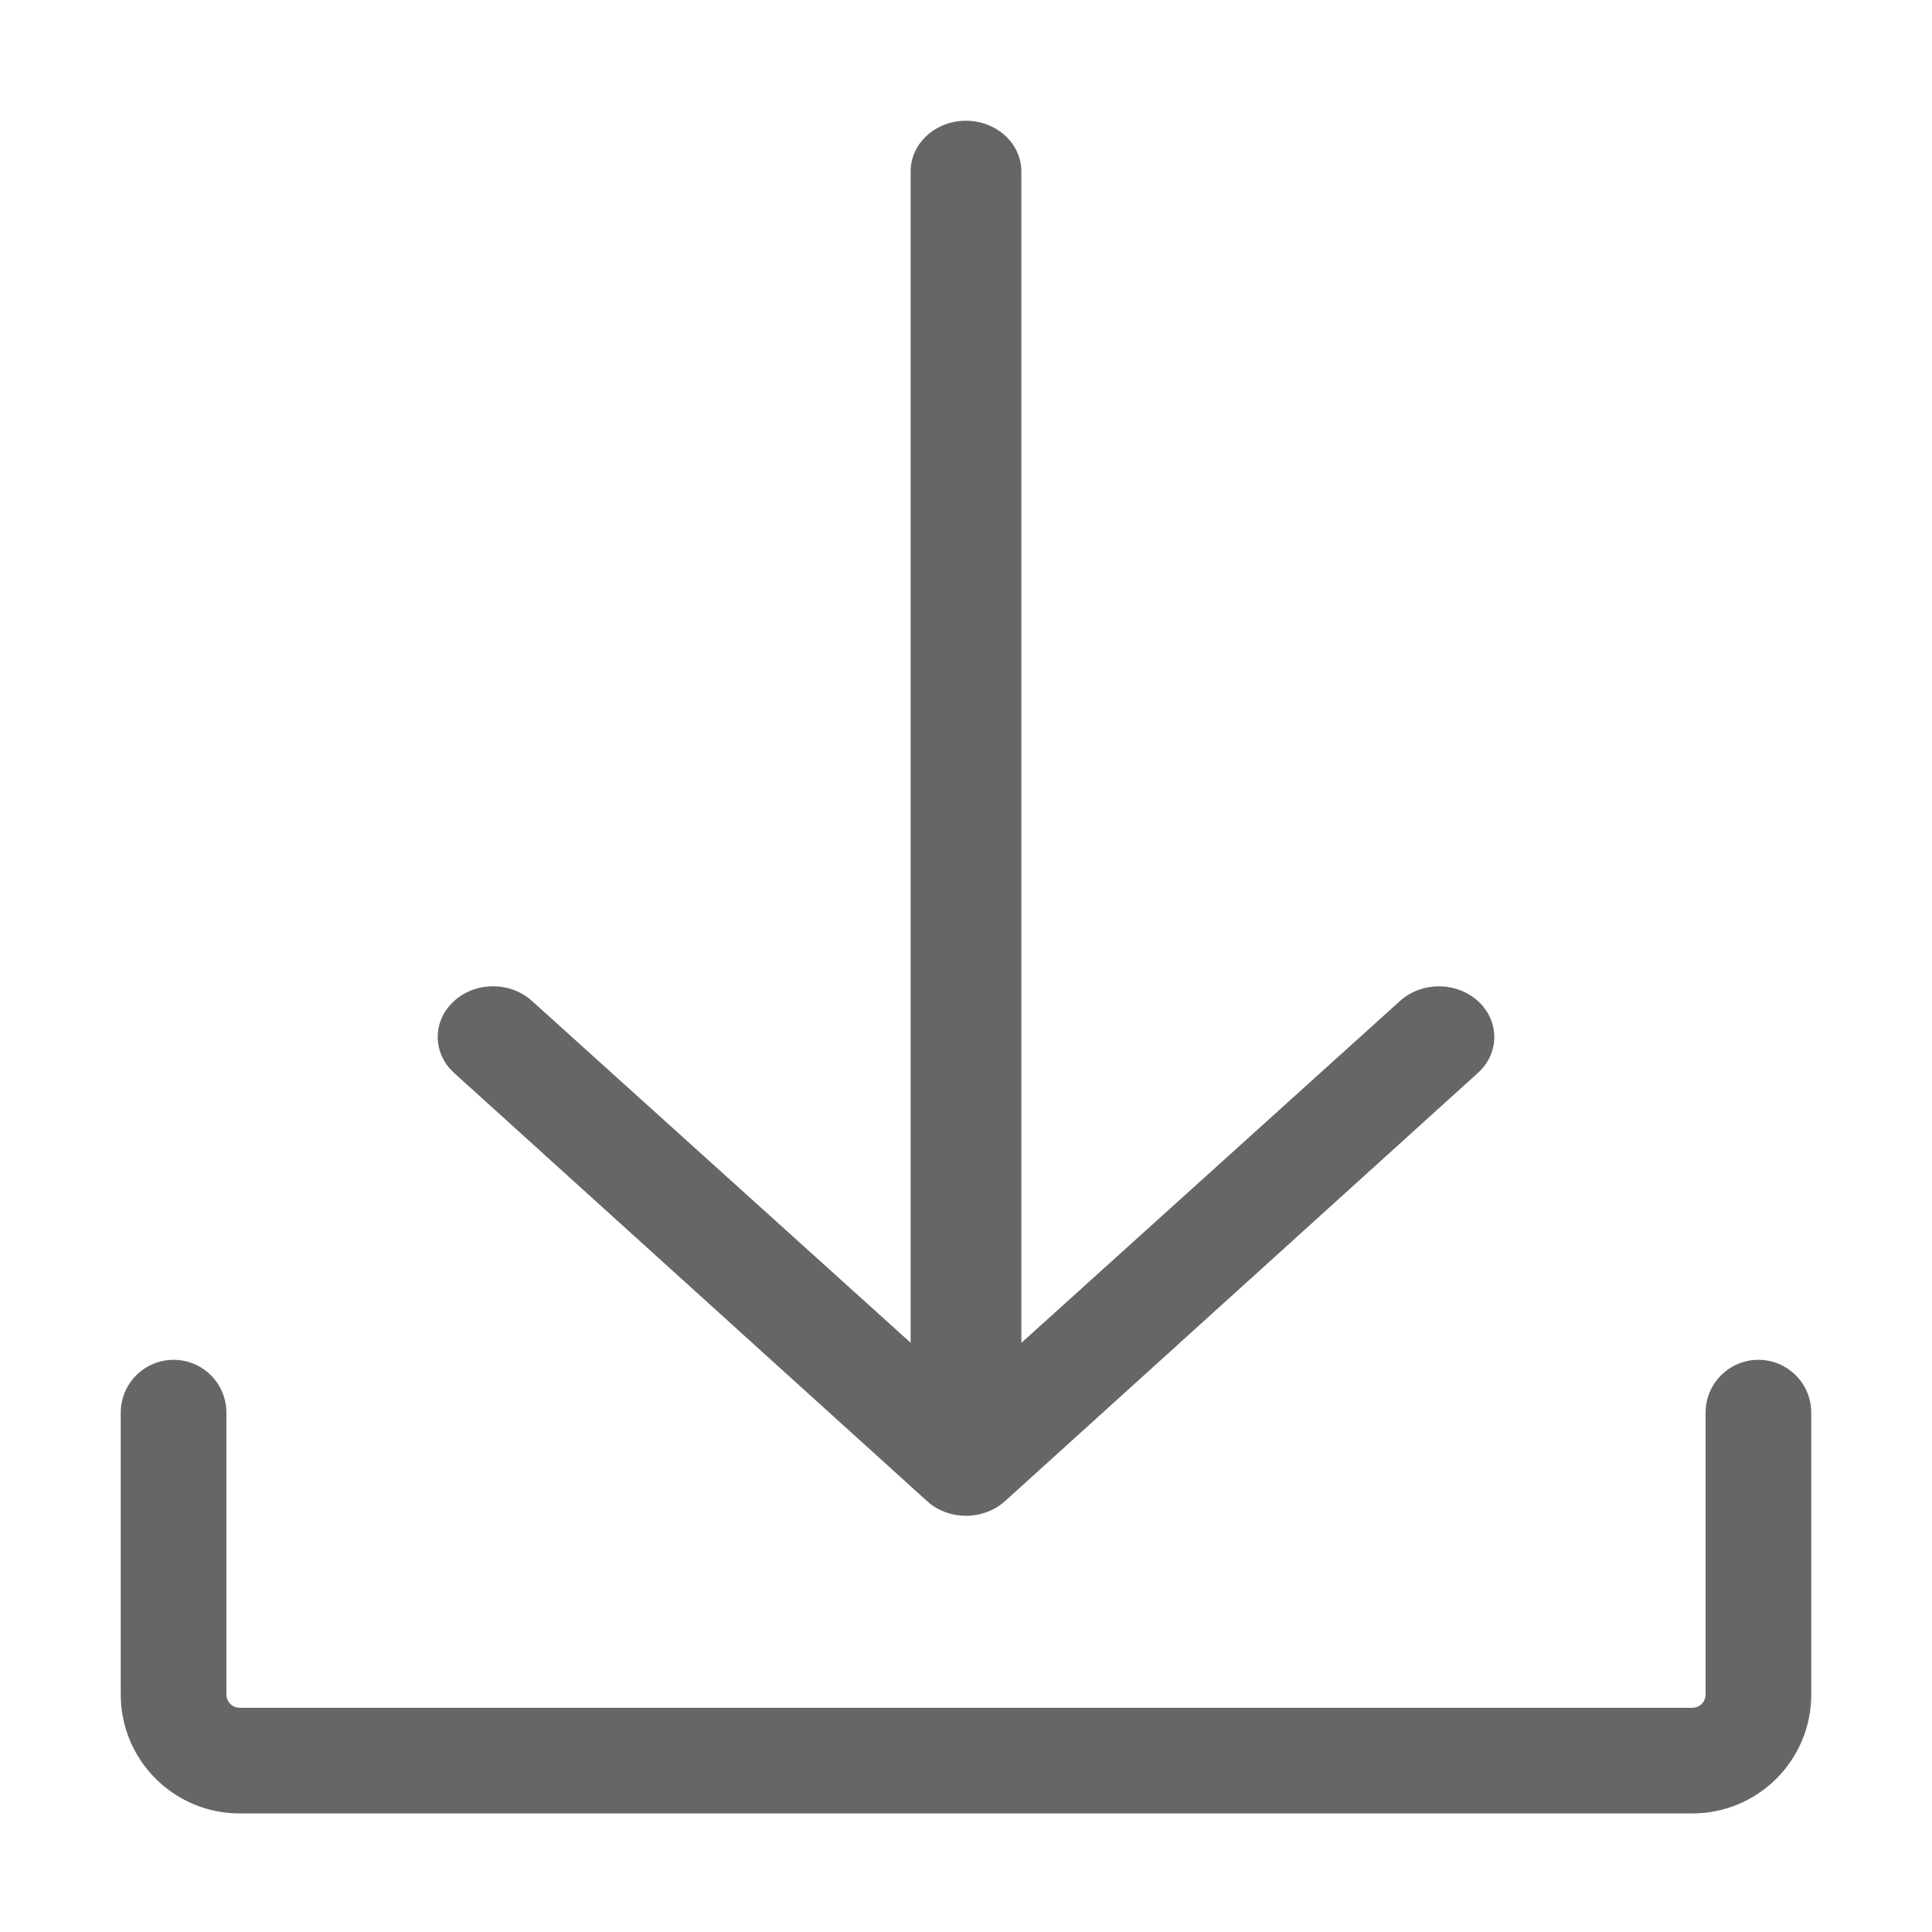 <!--?xml version="1.0" encoding="UTF-8"?-->
<svg width="32px" height="32px" viewBox="0 0 32 32" version="1.1" xmlns="http://www.w3.org/2000/svg" xmlns:xlink="http://www.w3.org/1999/xlink">
    <title>990.下载</title>
    <g id="990.下载" stroke="none" stroke-width="1" fill="none" fill-rule="evenodd">
        <g id="编组" transform="translate(2, 2)" fill="#000000" fill-rule="nonzero">
            <path d="M14.649,22.861 C14.609,22.897 14.566,22.93 14.52,22.959 C14.517,22.96 14.515,22.962 14.512,22.964 C14.497,22.973 14.48,22.982 14.464,22.991 C14.454,22.996 14.445,23.002 14.435,23.006 C14.423,23.012 14.41,23.018 14.397,23.023 C14.382,23.03 14.368,23.036 14.354,23.042 C14.343,23.046 14.332,23.049 14.321,23.053 C14.304,23.059 14.287,23.065 14.269,23.07 C14.258,23.073 14.247,23.075 14.236,23.078 C14.218,23.082 14.2,23.087 14.182,23.09 C14.166,23.093 14.15,23.095 14.134,23.097 C14.12,23.099 14.106,23.101 14.092,23.102 C14.062,23.105 14.031,23.107 14,23.107 C13.991,23.107 13.982,23.106 13.973,23.105 C13.952,23.105 13.93,23.104 13.909,23.102 C13.689,23.083 13.492,22.992 13.346,22.855 L5.519,15.769 C5.16,15.442 5.16,14.91 5.519,14.582 C5.876,14.254 6.457,14.254 6.815,14.582 L13.083,20.24 L13.083,0.839 C13.083,0.376 13.493,0 14,0 C14.506,0 14.917,0.376 14.917,0.839 L14.917,20.242 L21.184,14.583 C21.363,14.419 21.598,14.337 21.833,14.337 C22.067,14.337 22.302,14.419 22.481,14.582 C22.84,14.91 22.84,15.442 22.481,15.769 L14.649,22.861 Z M26.25,21.398 L26.25,26.067 C26.25,26.188 26.152,26.286 26.031,26.286 L1.969,26.286 C1.848,26.286 1.75,26.188 1.75,26.067 L1.75,21.398 C1.75,20.915 1.358,20.523 0.875,20.523 C0.392,20.523 0,20.915 0,21.398 L0,26.067 C0,27.154 0.881,28.036 1.969,28.036 L26.031,28.036 C27.119,28.036 28,27.154 28,26.067 L28,21.398 C28,20.915 27.608,20.523 27.125,20.523 C26.642,20.523 26.25,20.915 26.25,21.398 Z" id="形状" fill="#666666"></path>
        </g>
    </g>
</svg>